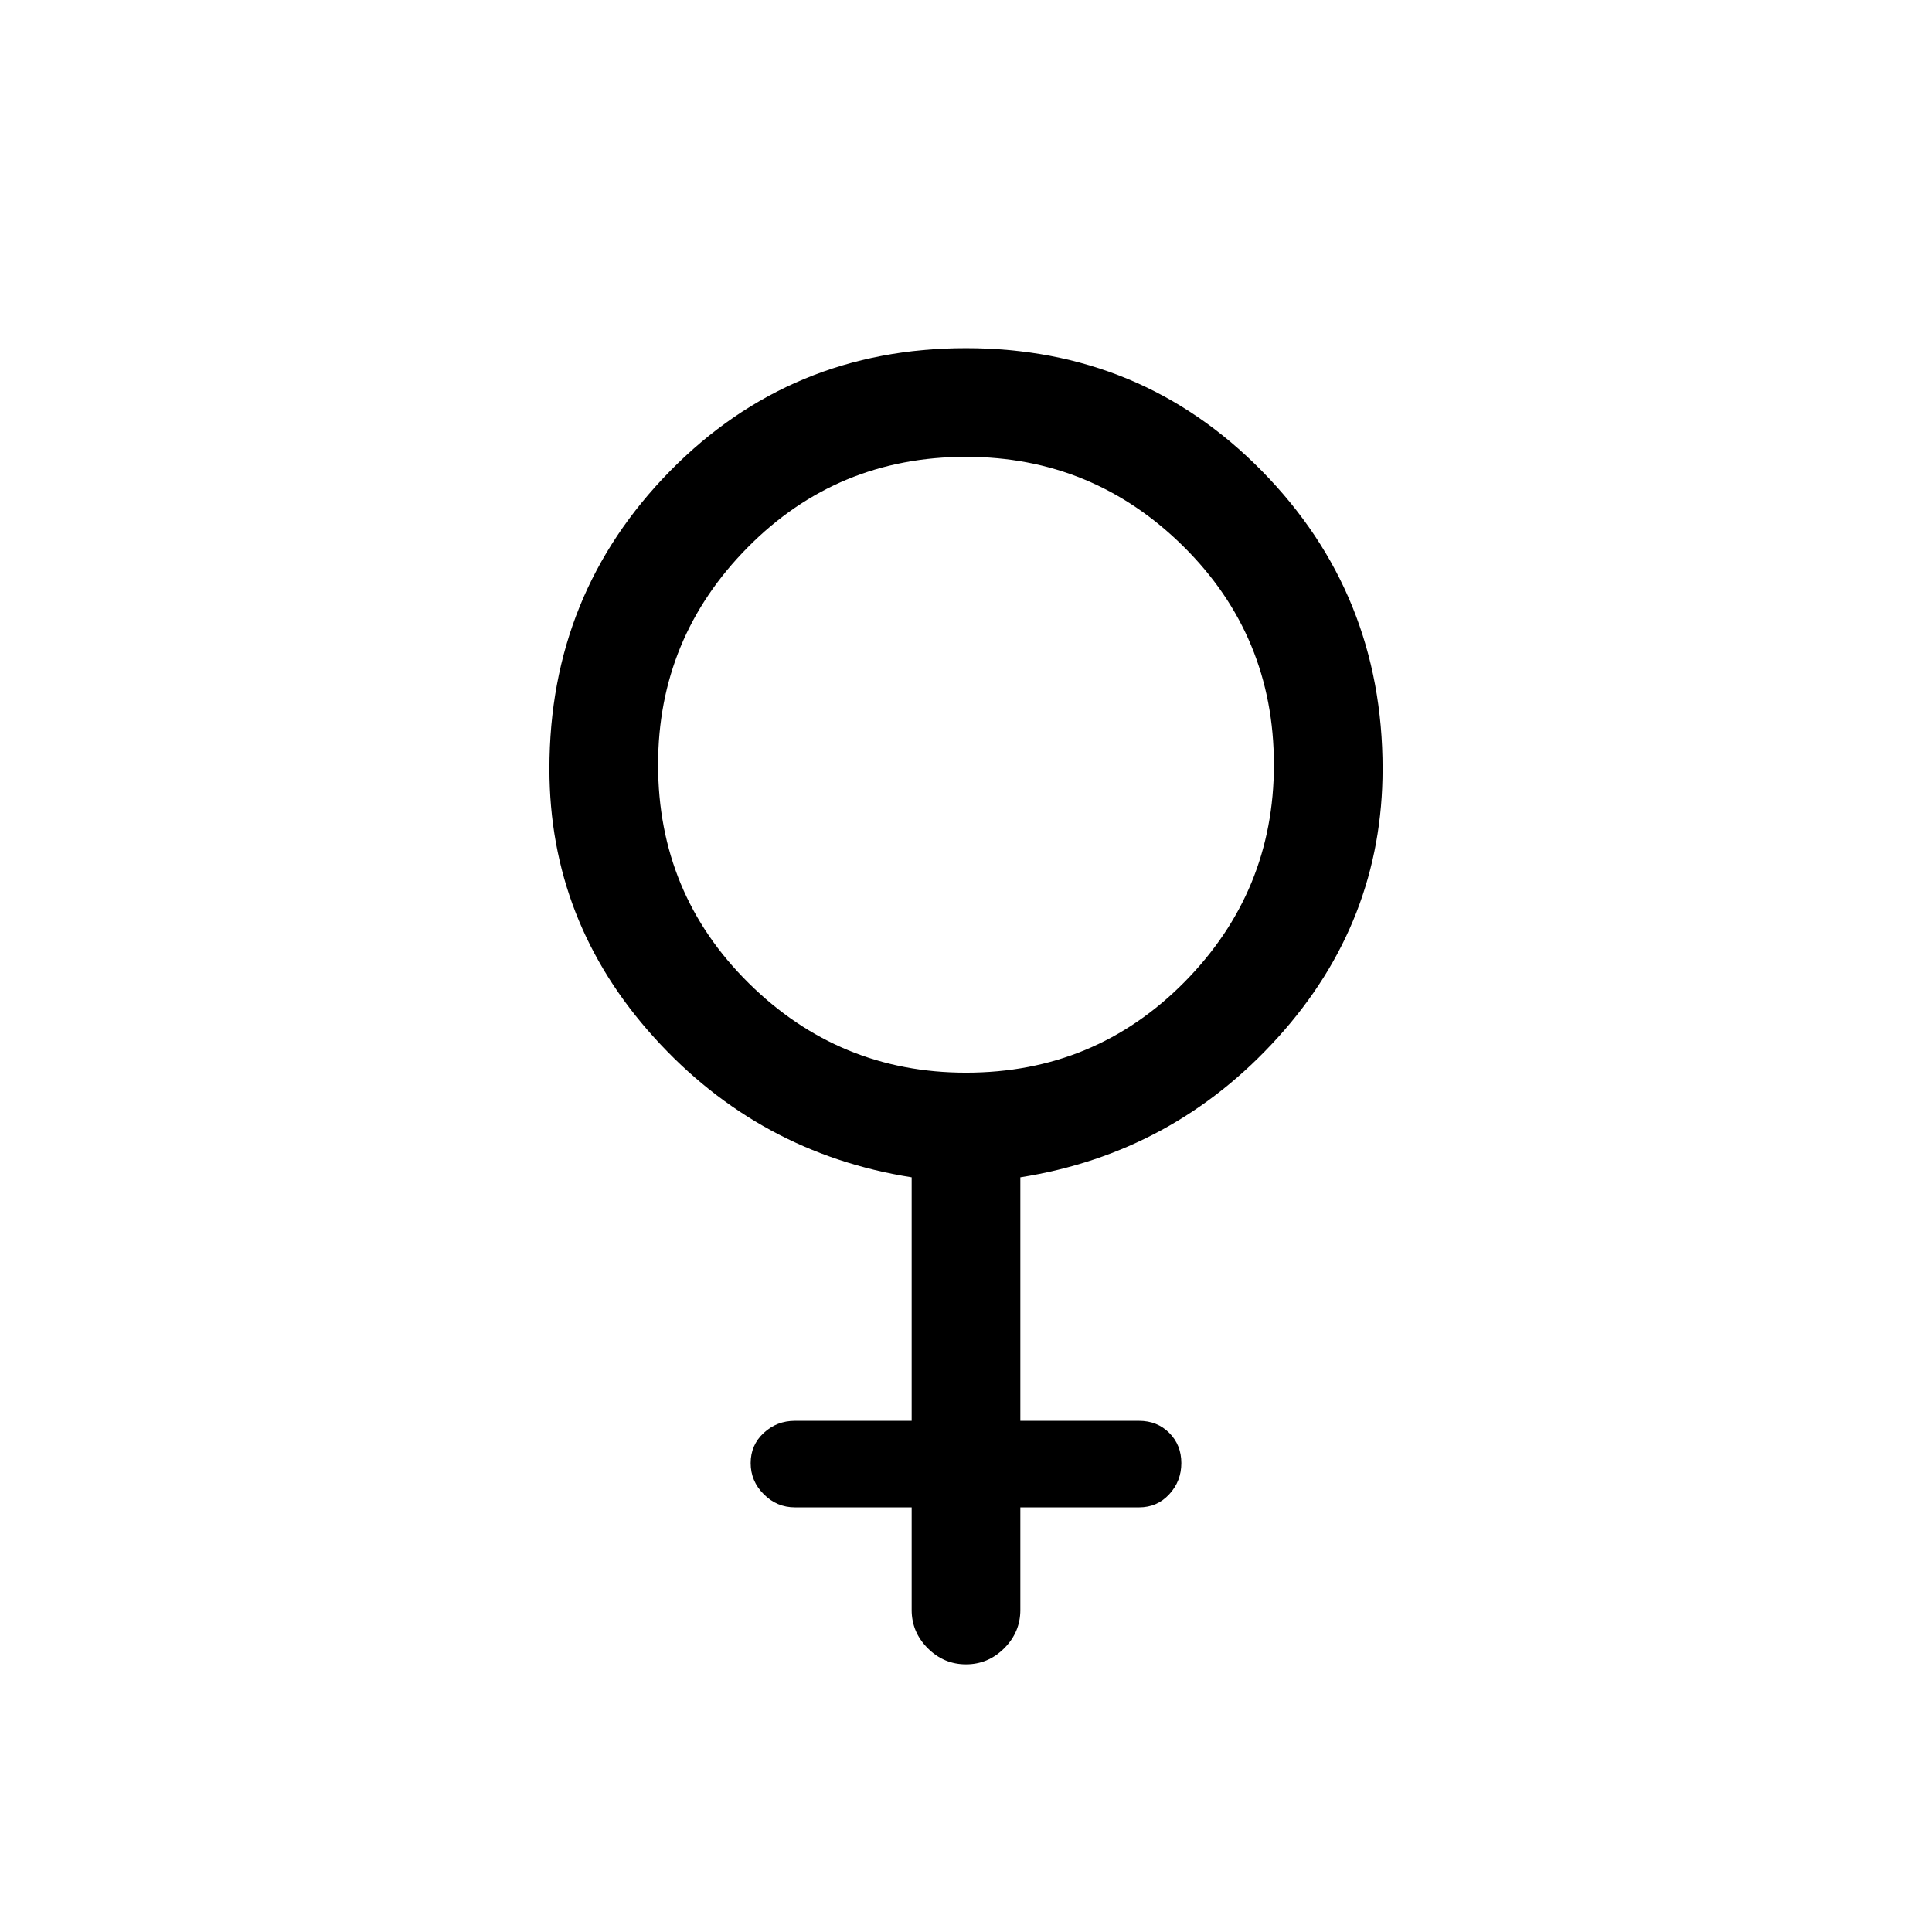 <svg xmlns="http://www.w3.org/2000/svg" height="24" width="24"><path d="M11.325 14.625q-1.9-.3-3.2-1.738-1.3-1.437-1.3-3.337 0-2.175 1.5-3.7Q9.825 4.325 12 4.325t3.675 1.525q1.5 1.525 1.5 3.7 0 1.9-1.3 3.337-1.3 1.438-3.2 1.738v3.025h1.475q.225 0 .375.15t.15.375q0 .225-.15.387-.15.163-.375.163h-1.475V20q0 .275-.2.475-.2.2-.475.2-.275 0-.475-.2-.2-.2-.2-.475v-1.275h-1.45q-.225 0-.387-.163-.163-.162-.163-.387t.163-.375q.162-.15.387-.15h1.45Zm.675-1.3q1.6 0 2.713-1.125 1.112-1.125 1.112-2.7 0-1.6-1.125-2.713-1.125-1.112-2.7-1.112-1.6 0-2.712 1.125-1.113 1.125-1.113 2.7 0 1.6 1.125 2.712 1.125 1.113 2.7 1.113Z"/></svg>